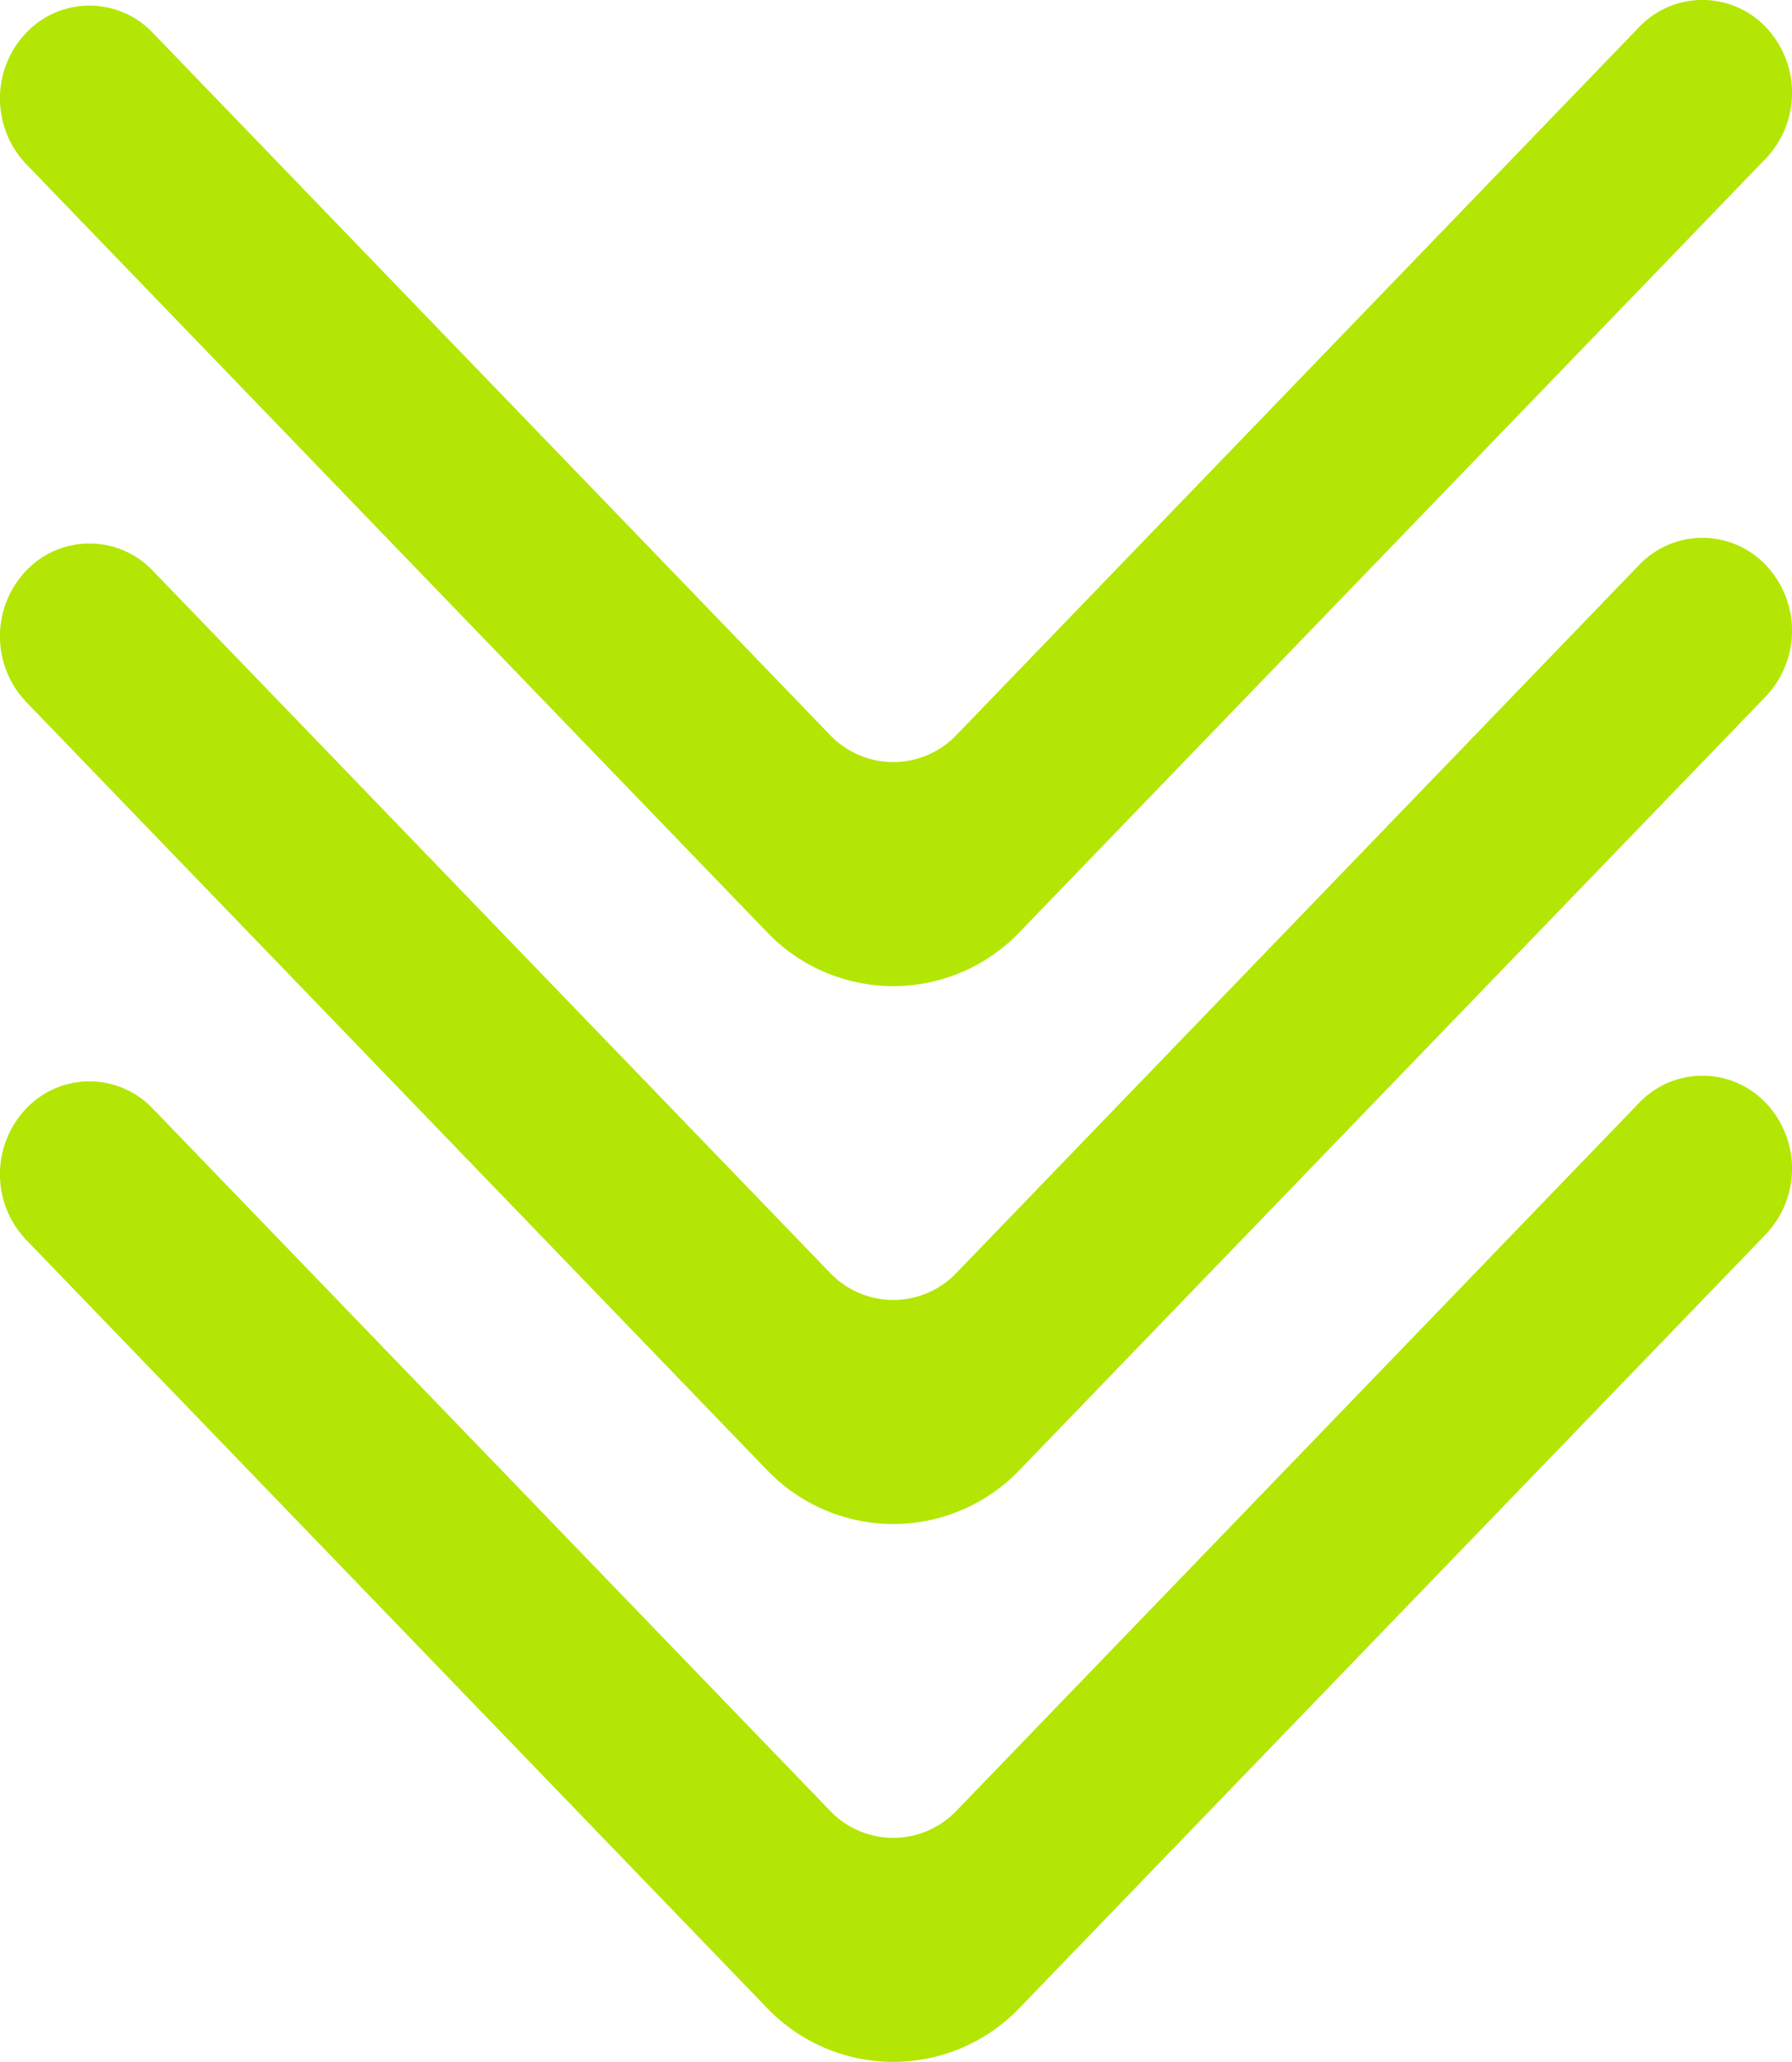 <svg xmlns="http://www.w3.org/2000/svg" width="20.001" height="23" viewBox="0 0 20.001 23">
  <g id="Group_23" data-name="Group 23" transform="translate(-313.499 -178.501)">
    <g id="Page-1" transform="translate(333.501 190.501) rotate(90)">
      <g id="Dribbble-Light-Preview" transform="translate(-305 -6679)">
        <g id="icons" transform="translate(56 160)">
          <path id="arrow_right-_336_" data-name="arrow_right-[#336]" d="M249.366,6538.71a1.062,1.062,0,0,0,1.464,0l8.563-8.264a1.951,1.951,0,0,0,0-2.828l-8.625-8.325a1.063,1.063,0,0,0-1.454-.01.976.976,0,0,0-.011,1.425l7.894,7.617a.975.975,0,0,1,0,1.414l-7.831,7.558a.974.974,0,0,0,0,1.413" fill="#b3e604" fill-rule="evenodd"/>
        </g>
      </g>
    </g>
    <g id="Page-1-2" data-name="Page-1" transform="translate(333.501 184.501) rotate(90)">
      <g id="Dribbble-Light-Preview-2" data-name="Dribbble-Light-Preview" transform="translate(-305 -6679)">
        <g id="icons-2" data-name="icons" transform="translate(56 160)">
          <path id="arrow_right-_336_2" data-name="arrow_right-[#336]" d="M249.366,6538.71a1.062,1.062,0,0,0,1.464,0l8.563-8.264a1.951,1.951,0,0,0,0-2.828l-8.625-8.325a1.063,1.063,0,0,0-1.454-.01.976.976,0,0,0-.011,1.425l7.894,7.617a.975.975,0,0,1,0,1.414l-7.831,7.558a.974.974,0,0,0,0,1.413" fill="#b3e604" fill-rule="evenodd"/>
        </g>
      </g>
    </g>
    <g id="Page-1-3" data-name="Page-1" transform="translate(333.501 178.501) rotate(90)">
      <g id="Dribbble-Light-Preview-3" data-name="Dribbble-Light-Preview" transform="translate(-305 -6679)">
        <g id="icons-3" data-name="icons" transform="translate(56 160)">
          <path id="arrow_right-_336_3" data-name="arrow_right-[#336]" d="M249.366,6538.71a1.062,1.062,0,0,0,1.464,0l8.563-8.264a1.951,1.951,0,0,0,0-2.828l-8.625-8.325a1.063,1.063,0,0,0-1.454-.01.976.976,0,0,0-.011,1.425l7.894,7.617a.975.975,0,0,1,0,1.414l-7.831,7.558a.974.974,0,0,0,0,1.413" fill="#b3e604" fill-rule="evenodd"/>
        </g>
      </g>
    </g>
  </g>
</svg>
